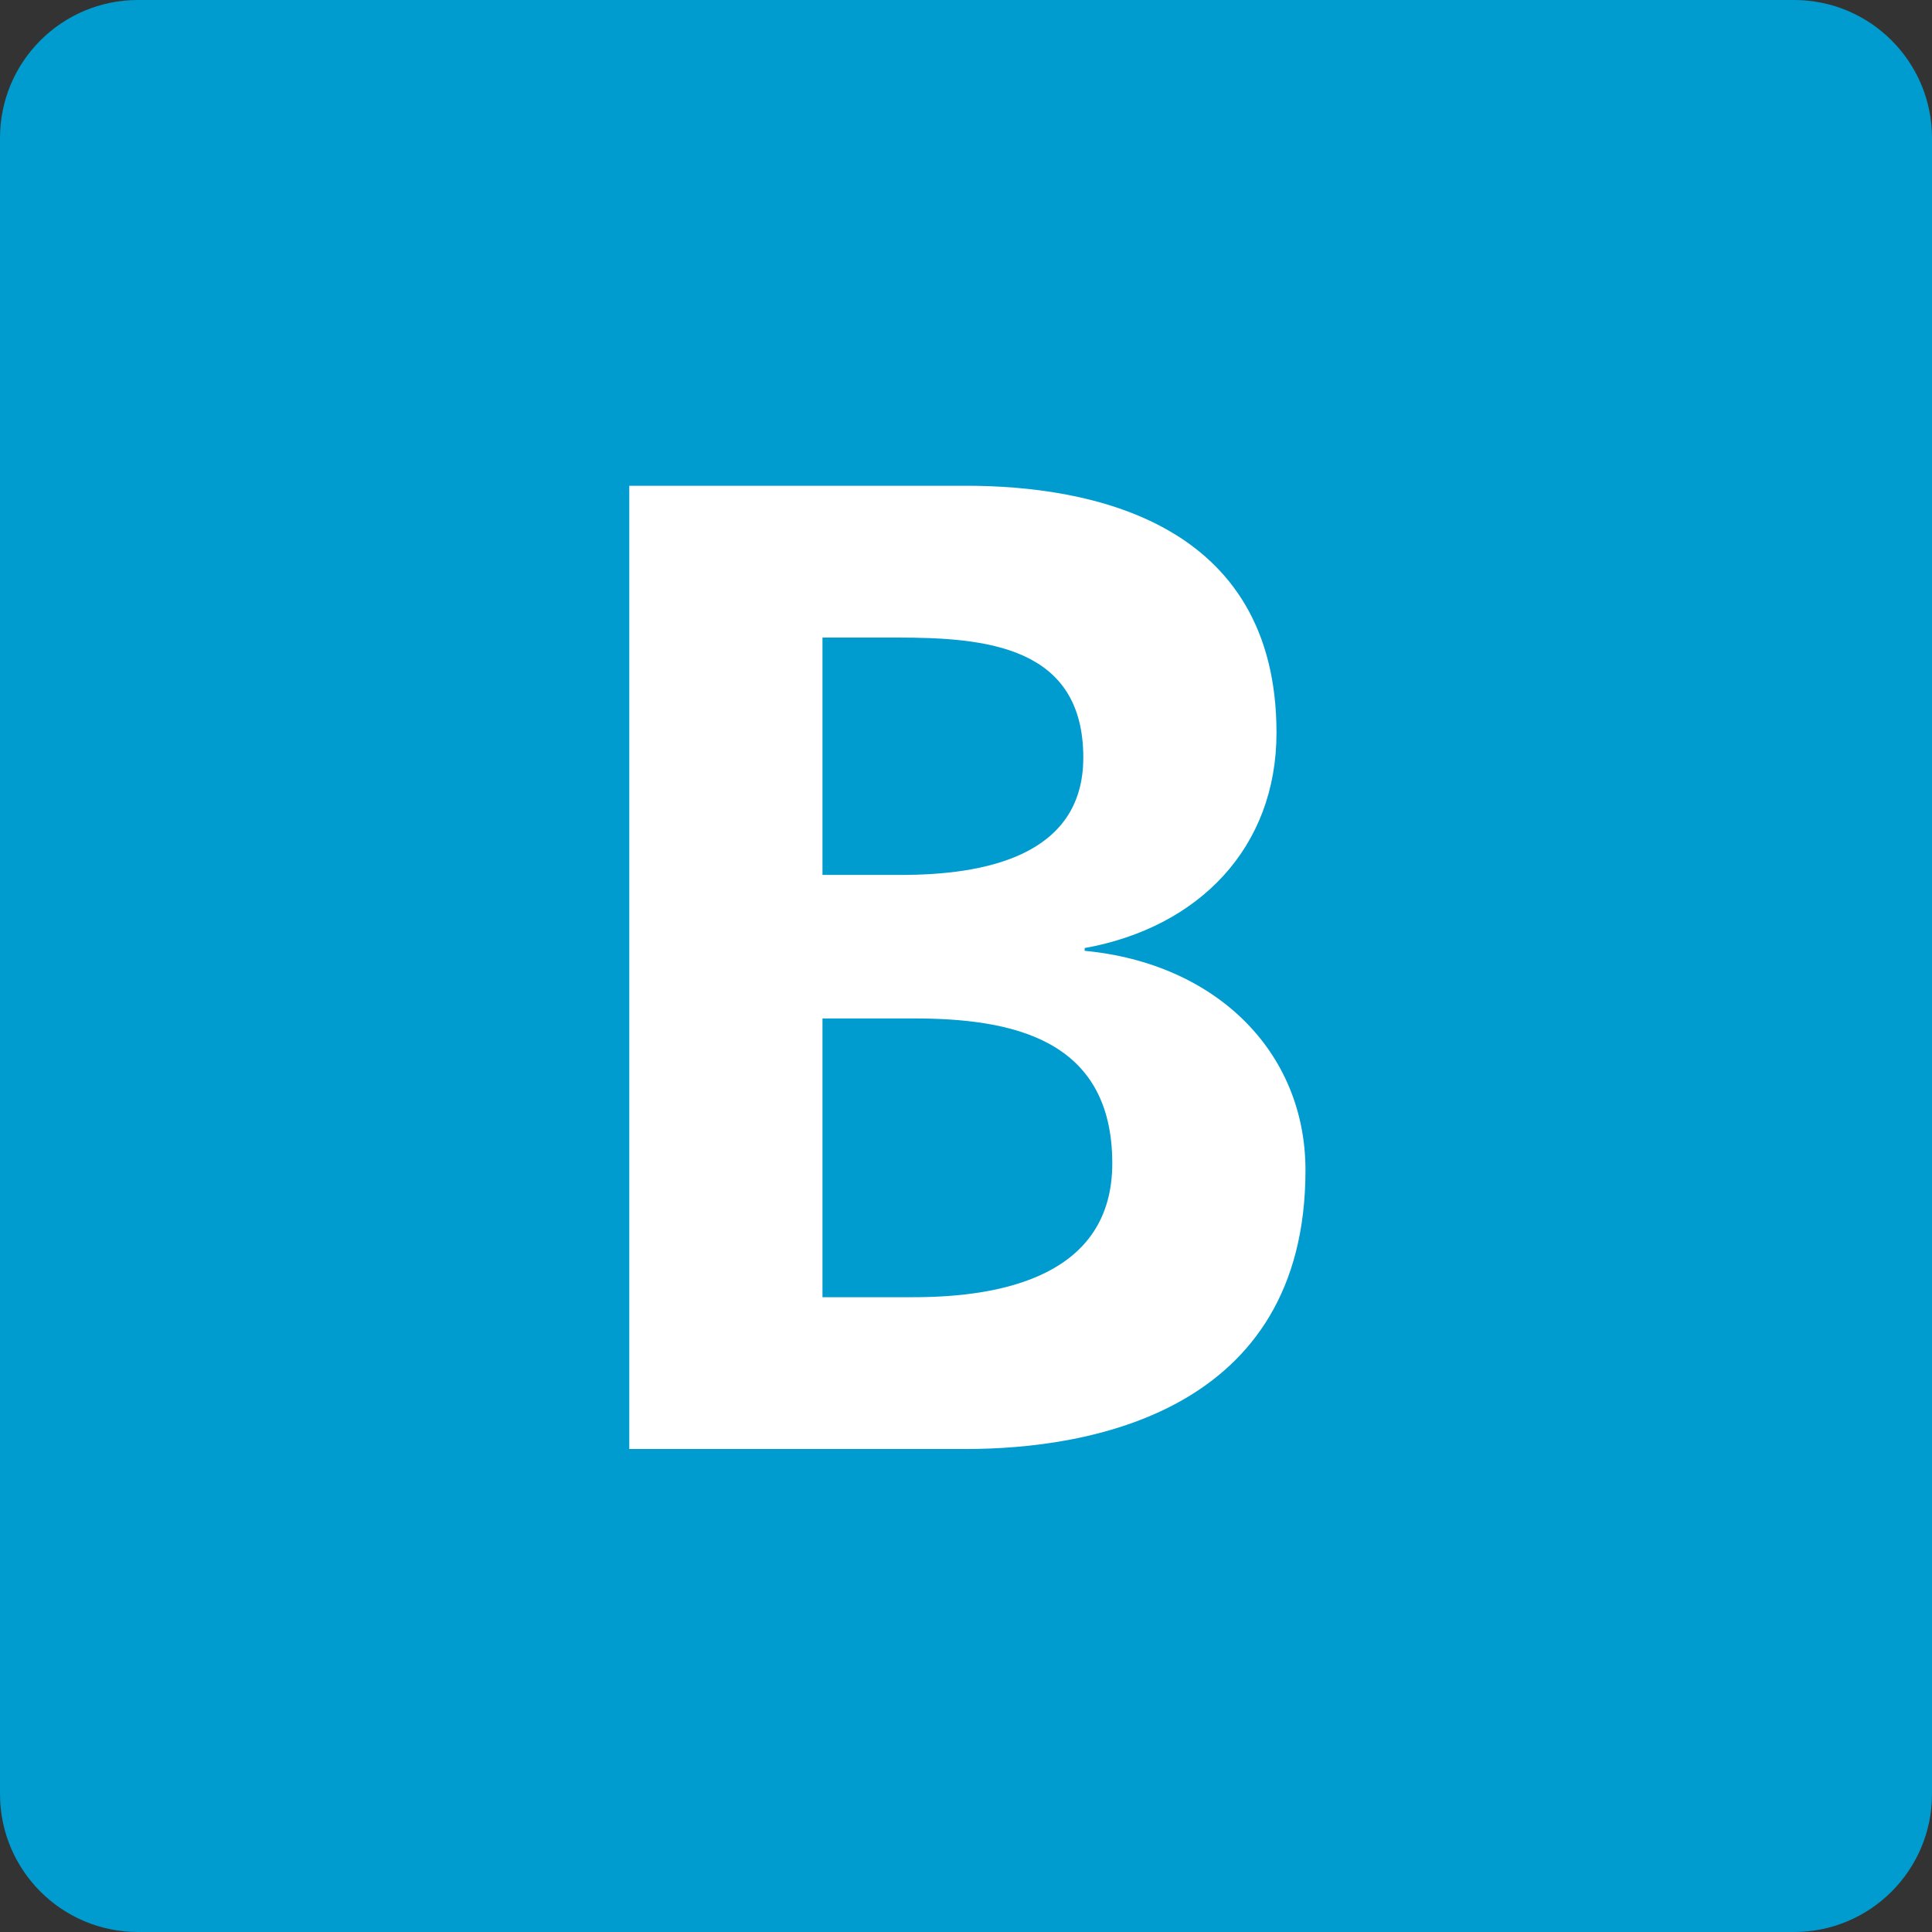 <svg xmlns="http://www.w3.org/2000/svg" width="28" height="28" viewBox="0 0 28 28"><rect x="0" y="0" width="28" height="28" fill="#333333" stroke="none"/><g fill="none" fill-rule="evenodd"><path fill="#009CD0" d="M2,0 L26,0 C27.105,0 28,0.895 28,2 L28,26 C28,27.105 27.105,28 26,28 L2,28 C0.895,28 0,27.105 0,26 L0,2 C0,0.895 0.895,0 2,0 Z"/><path fill="#FFF" fill-rule="nonzero" d="M18.92,16.96 C18.92,15.24 17.62,13.96 15.72,13.78 L15.72,13.74 C17.38,13.44 18.5,12.28 18.5,10.62 C18.5,7.56 15.8,7.04 14,7.04 L9.12,7.04 L9.12,21 L14,21 C15.76,21 18.92,20.48 18.92,16.96 Z M13.06,12.68 L11.92,12.68 L11.92,9.24 L13,9.24 C14.28,9.24 15.7,9.36 15.7,10.98 C15.7,12.42 14.24,12.68 13.06,12.68 Z M13.24,18.8 L11.92,18.8 L11.92,14.76 L13.24,14.76 C14.64,14.76 16.12,15.04 16.12,16.86 C16.12,18.48 14.54,18.8 13.24,18.8 Z"/></g></svg>